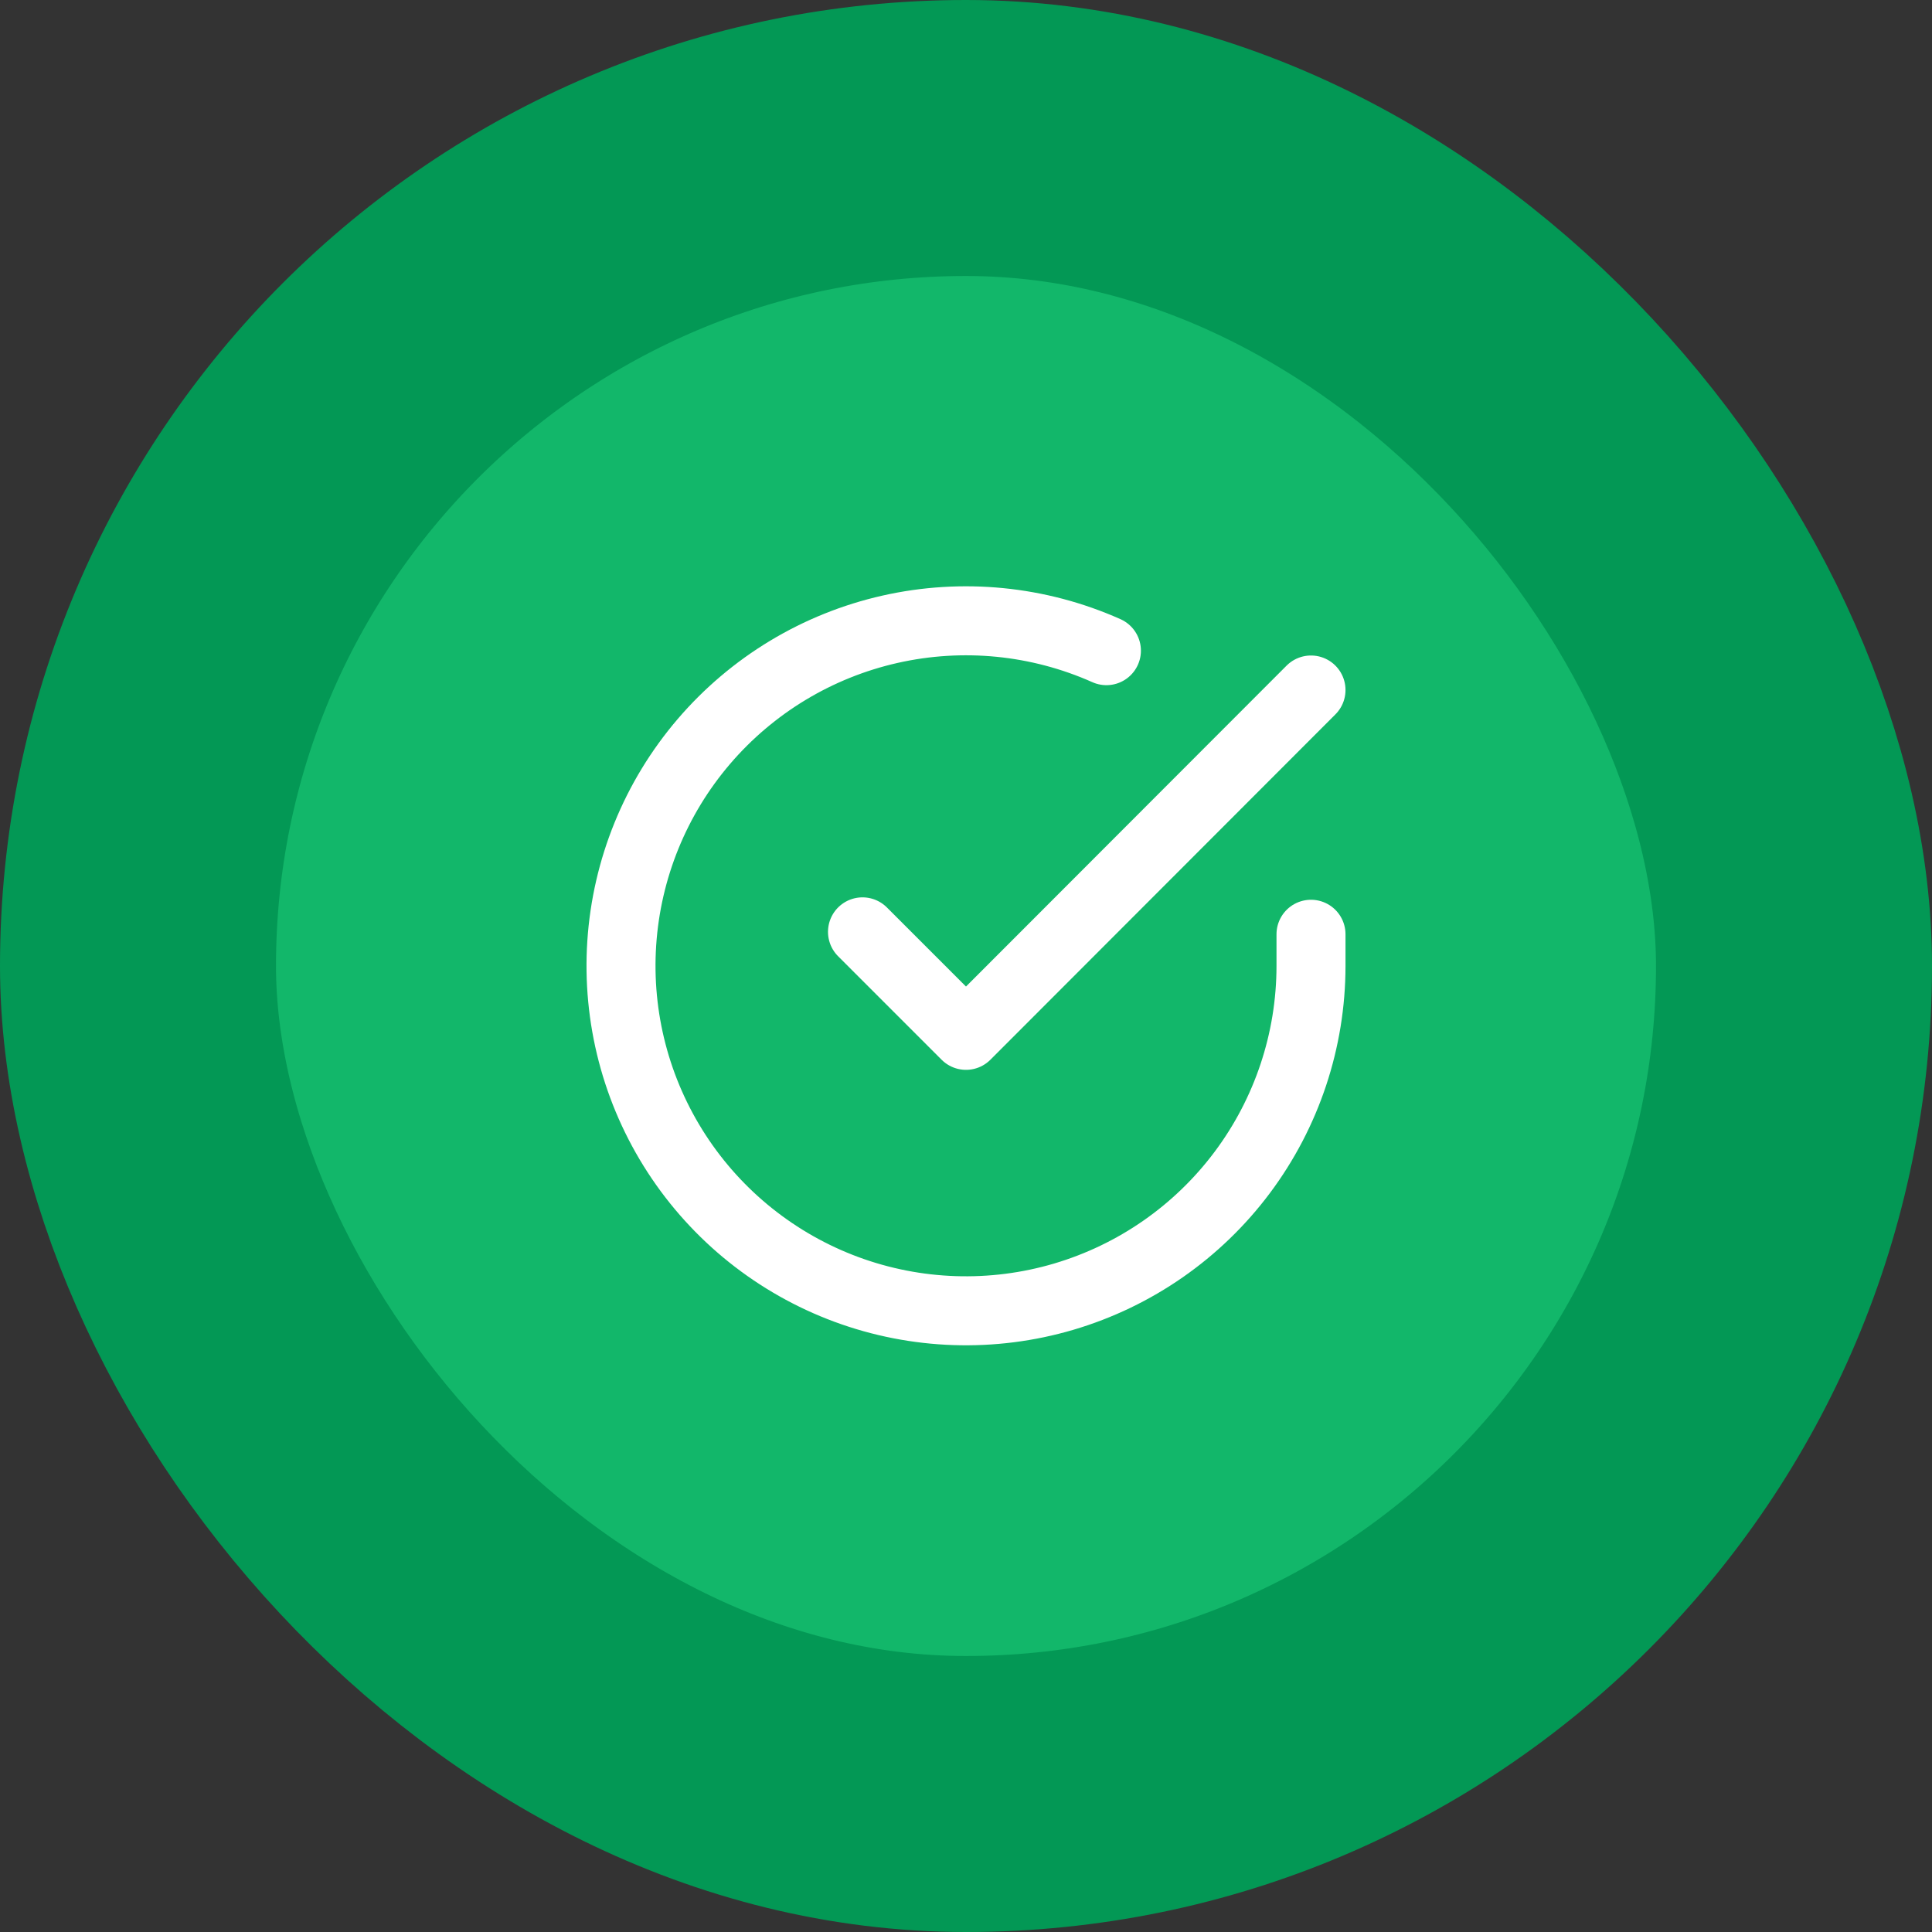 <svg width="56" height="56" viewBox="0 0 56 56" fill="none" xmlns="http://www.w3.org/2000/svg">
<rect x="0" y="0" width="56" height="56" fill="#333333" stroke="none"/>
<rect x="4" y="4" width="48" height="48" rx="24" fill="#12B76A"/>
<rect x="4" y="4" width="48" height="48" rx="24" stroke="#039855" stroke-width="8"/>
<path d="M38 27.08V28C37.999 30.156 37.3 32.255 36.009 33.982C34.718 35.709 32.903 36.972 30.835 37.584C28.767 38.195 26.557 38.122 24.535 37.375C22.512 36.627 20.785 35.246 19.611 33.437C18.437 31.628 17.88 29.488 18.022 27.336C18.164 25.185 18.997 23.136 20.398 21.497C21.799 19.858 23.693 18.715 25.796 18.24C27.9 17.765 30.1 17.982 32.07 18.86M38 20L28 30.01L25 27.01" stroke="white" stroke-width="2" stroke-linecap="round" stroke-linejoin="round"/>
</svg>
